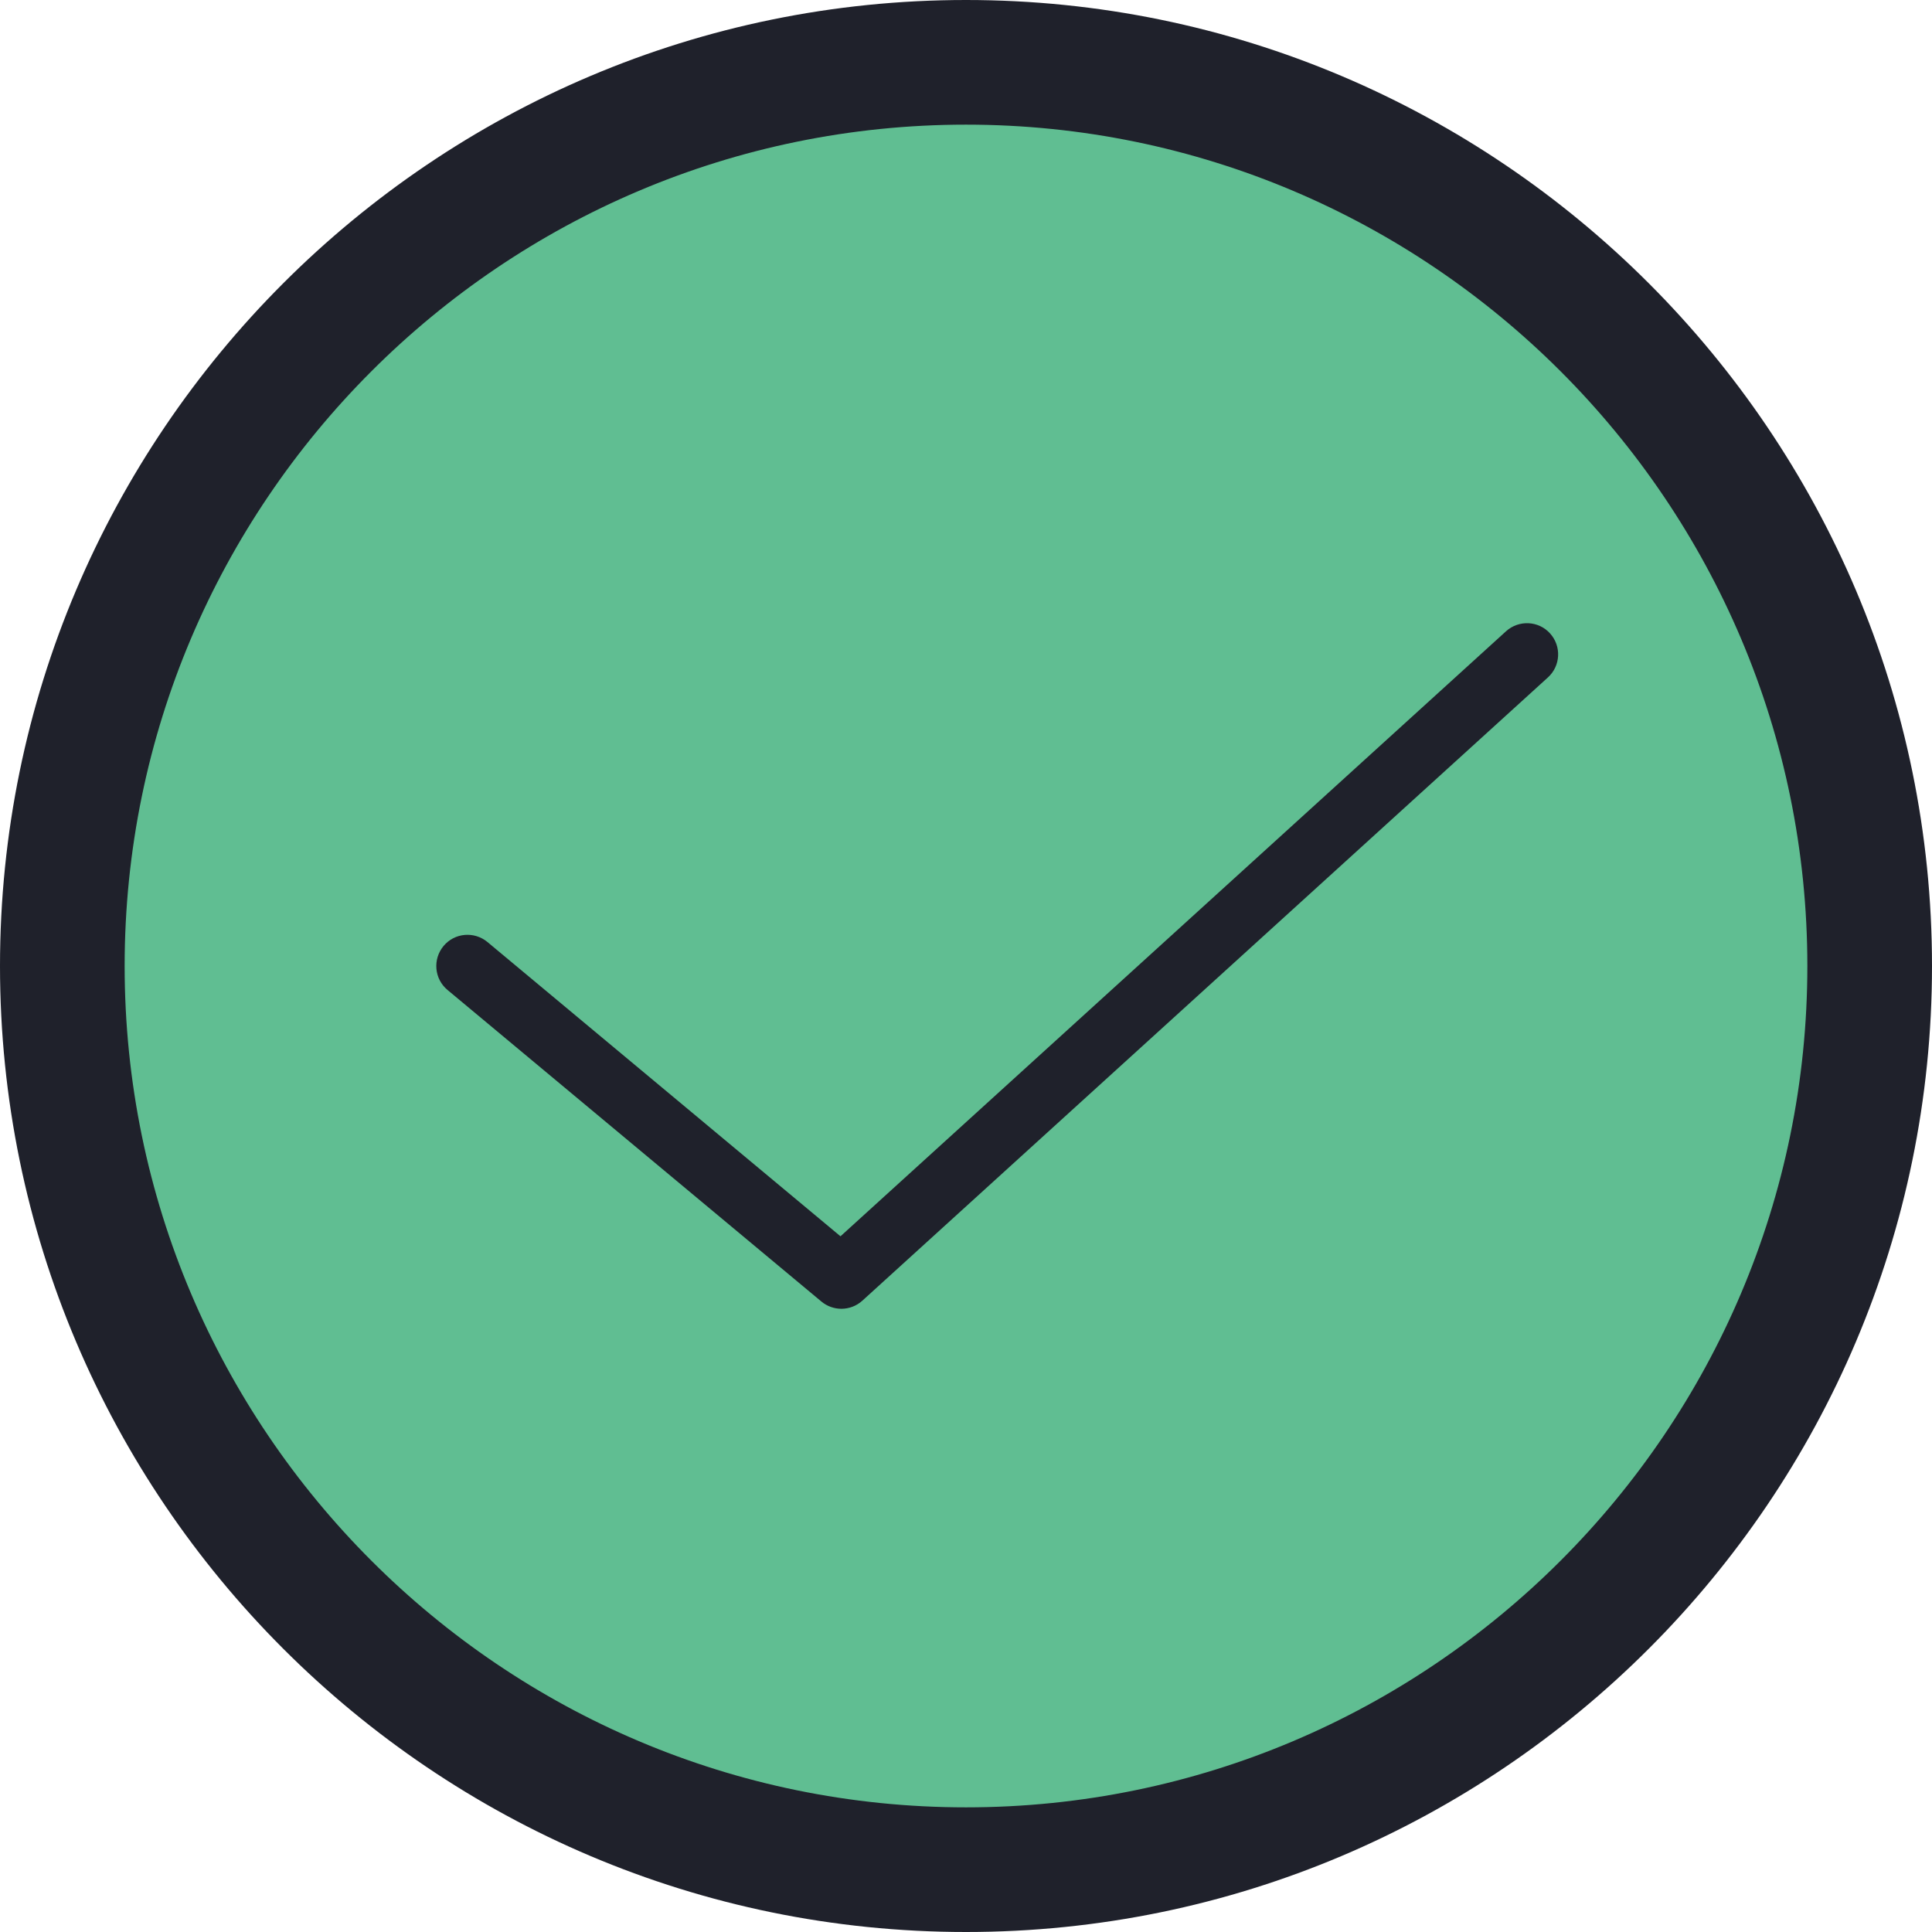 <?xml version="1.0" encoding="iso-8859-1"?>
<!-- Generator: Adobe Illustrator 22.1.0, SVG Export Plug-In . SVG Version: 6.00 Build 0)  -->
<svg version="1.1" id="Layer_1" xmlns="http://www.w3.org/2000/svg" xmlns:xlink="http://www.w3.org/1999/xlink" x="0px" y="0px"
	 viewBox="0 0 31 31" style="enable-background:new 0 0 31 31;" xml:space="preserve">
<circle style="fill:#60BE92;" cx="15.5" cy="15.5" r="14.5"/>
<g>
	<path style="fill:#1F212B;" d="M15.5,31C6.953,31,0,24.047,0,15.5S6.953,0,15.5,0S31,6.953,31,15.5S24.047,31,15.5,31z M15.5,2
		C8.056,2,2,8.056,2,15.5S8.056,29,15.5,29S29,22.944,29,15.5S22.944,2,15.5,2z"/>
</g>
<g>
	<path style="fill:#1F212B;" d="M13.5,21c-0.113,0-0.228-0.039-0.32-0.116l-6-5c-0.212-0.177-0.24-0.492-0.063-0.705
		c0.178-0.213,0.492-0.239,0.704-0.064l5.665,4.722l10.679-9.708c0.204-0.184,0.521-0.171,0.706,0.034
		c0.186,0.205,0.171,0.521-0.034,0.707l-11,10C13.741,20.957,13.621,21,13.5,21z"/>
</g>
</svg>
